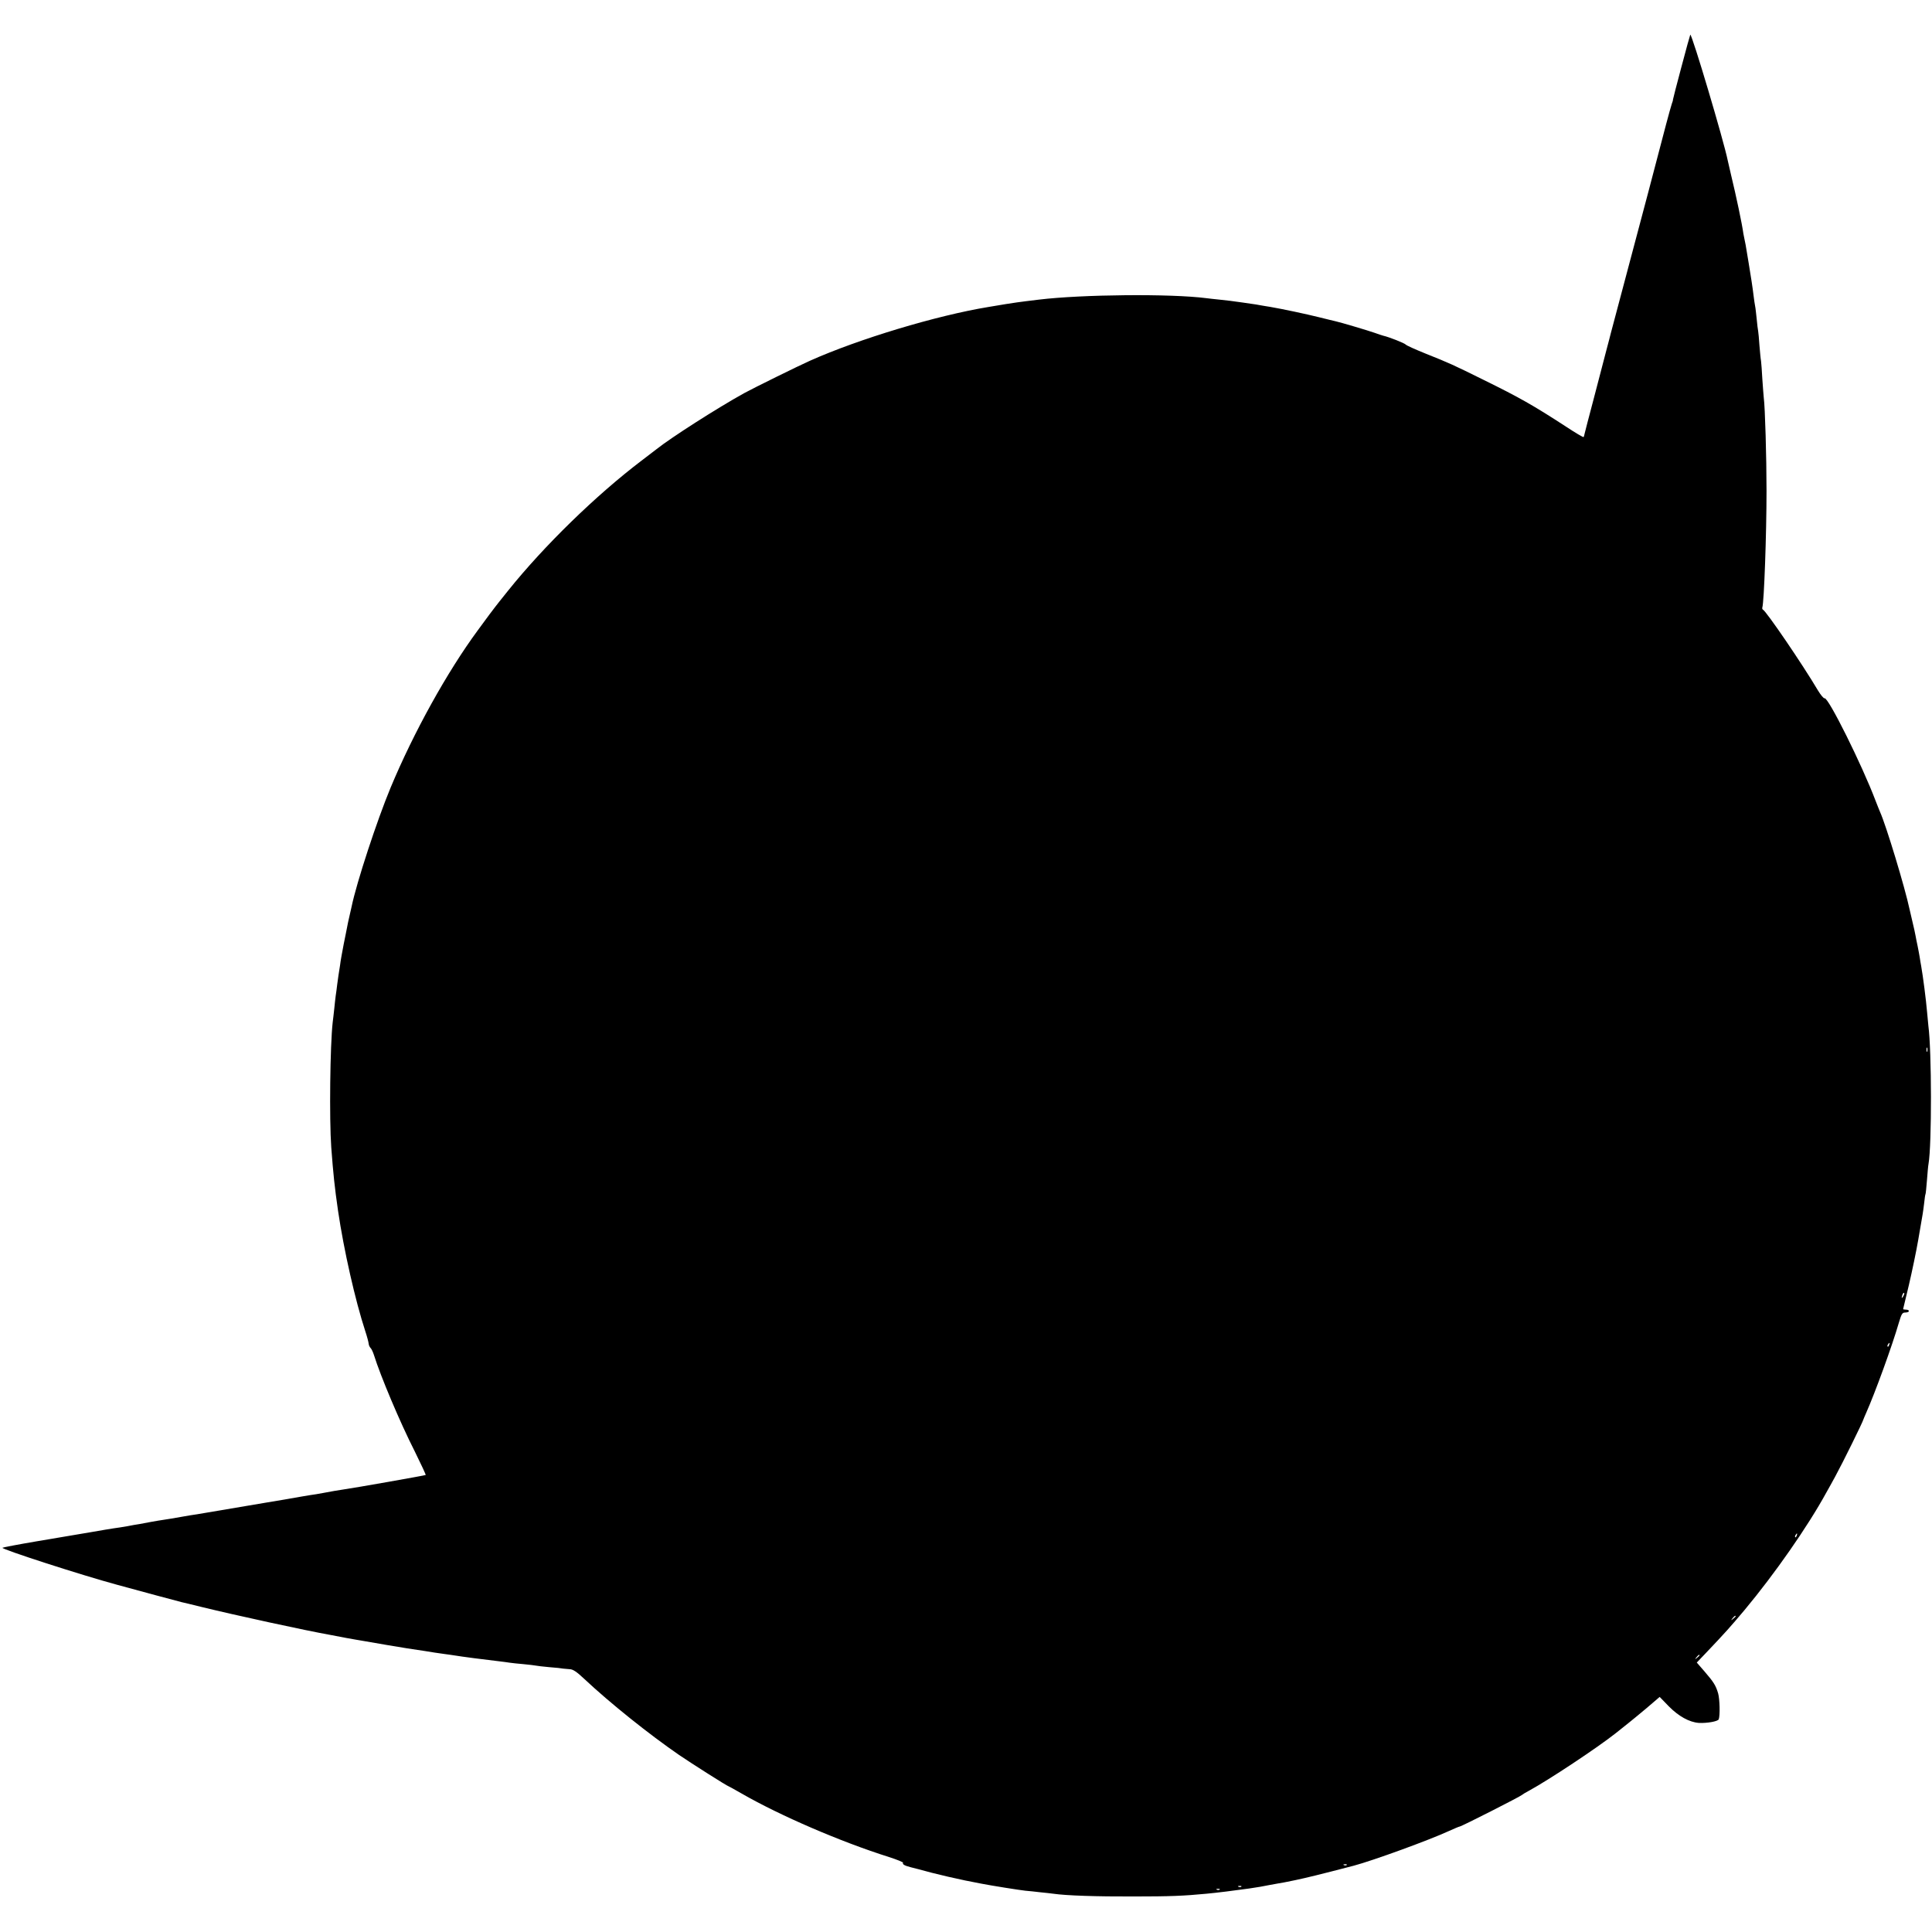 <?xml version="1.0" standalone="no"?>
<!DOCTYPE svg PUBLIC "-//W3C//DTD SVG 20010904//EN"
 "http://www.w3.org/TR/2001/REC-SVG-20010904/DTD/svg10.dtd">
<svg version="1.0" xmlns="http://www.w3.org/2000/svg"
 width="1338pt" height="1338pt" viewBox="0 0 1338 1338"
 preserveAspectRatio="xMidYMid meet">
<g transform="translate(0,1338) scale(0.1,-0.1)"
fill="#000000" stroke="none">
<path d="M11645 12918 c-33 -123 -59 -225 -59 -228 1 -3 -3 -16 -8 -29 -5 -14
-22 -77 -39 -140 -44 -171 -189 -719 -291 -1101 -49 -184 -91 -342 -93 -350
-2 -8 -15 -60 -30 -115 -14 -55 -28 -107 -30 -115 -2 -8 -29 -112 -60 -230
-31 -118 -59 -223 -61 -234 -2 -10 -5 -21 -7 -23 -3 -2 -56 29 -118 70 -232
151 -328 205 -574 326 -210 104 -236 116 -404 183 -69 28 -130 55 -136 62 -9
10 -115 52 -155 61 -8 2 -35 11 -60 20 -45 16 -241 74 -270 80 -8 2 -60 14
-115 28 -88 22 -252 57 -340 72 -16 2 -41 7 -55 9 -23 5 -39 7 -135 21 -71 10
-101 14 -160 20 -33 3 -73 8 -90 10 -248 32 -862 26 -1160 -10 -22 -3 -62 -8
-90 -11 -27 -3 -90 -12 -140 -20 -49 -8 -103 -17 -120 -20 -359 -59 -897 -221
-1235 -372 -73 -32 -397 -192 -455 -224 -188 -104 -510 -310 -610 -390 -5 -4
-51 -39 -102 -78 -317 -241 -674 -589 -923 -899 -19 -24 -46 -58 -60 -75 -14
-17 -45 -58 -70 -91 -24 -33 -60 -82 -81 -110 -212 -288 -444 -706 -604 -1090
-93 -223 -236 -658 -270 -824 -2 -9 -9 -38 -15 -66 -6 -27 -14 -61 -16 -75 -3
-14 -13 -68 -24 -120 -10 -52 -22 -117 -25 -145 -4 -27 -9 -59 -11 -70 -2 -11
-6 -40 -9 -65 -3 -25 -7 -58 -10 -75 -2 -16 -7 -57 -10 -90 -4 -33 -8 -76 -11
-95 -18 -158 -24 -670 -10 -865 14 -187 23 -273 47 -440 40 -272 119 -621 189
-835 12 -36 22 -74 23 -85 1 -11 7 -24 13 -30 6 -5 17 -28 24 -50 45 -144 178
-461 283 -668 43 -87 77 -160 75 -162 -3 -3 -495 -90 -568 -100 -35 -5 -87
-14 -145 -25 -27 -5 -66 -12 -85 -14 -19 -3 -46 -8 -60 -10 -14 -3 -68 -12
-120 -21 -52 -9 -106 -18 -120 -20 -131 -22 -461 -78 -485 -82 -16 -2 -66 -10
-110 -18 -44 -8 -98 -17 -120 -20 -22 -3 -62 -10 -90 -15 -27 -5 -63 -12 -80
-15 -16 -2 -55 -9 -85 -15 -30 -5 -71 -12 -90 -14 -19 -3 -89 -14 -155 -26
-157 -27 -128 -22 -385 -65 -124 -21 -228 -41 -233 -44 -10 -9 542 -188 793
-256 147 -41 423 -114 445 -120 11 -2 76 -18 145 -35 229 -56 720 -163 890
-193 14 -3 63 -12 110 -21 47 -8 99 -18 115 -20 72 -13 274 -47 301 -51 107
-16 172 -26 194 -30 14 -2 45 -6 70 -10 25 -3 56 -8 70 -10 40 -7 216 -30 305
-40 28 -3 61 -8 75 -10 14 -2 57 -7 95 -10 39 -4 77 -8 85 -10 8 -2 51 -7 95
-11 44 -3 87 -8 95 -10 8 -1 29 -3 45 -4 22 0 48 -17 100 -66 181 -170 453
-387 658 -528 88 -60 334 -216 341 -216 2 0 43 -23 92 -51 264 -152 685 -334
1021 -440 56 -18 100 -36 97 -40 -6 -10 11 -20 55 -31 20 -5 43 -11 51 -13
108 -31 297 -75 435 -100 71 -14 267 -45 305 -49 25 -2 72 -7 105 -11 33 -3
74 -8 90 -10 88 -13 302 -20 555 -19 257 0 347 4 505 19 75 7 188 21 295 36
74 11 90 14 140 24 14 2 39 7 55 10 17 2 73 13 125 24 80 17 155 35 405 100
132 35 525 178 661 241 36 16 68 30 72 30 12 0 423 209 432 219 3 3 25 17 50
30 136 74 471 296 600 398 30 24 70 56 89 71 19 15 75 61 125 103 l90 77 63
-65 c68 -69 142 -110 208 -115 55 -3 132 10 138 25 10 28 7 139 -4 179 -16 55
-31 79 -95 153 l-53 61 62 65 c136 143 168 179 269 299 210 252 438 579 566
813 18 31 45 81 61 110 51 93 192 379 196 397 1 3 9 23 19 45 61 137 180 464
226 623 19 64 24 72 45 72 14 0 25 5 25 10 0 6 -9 10 -20 10 -11 0 -20 2 -20
4 0 2 18 77 40 167 21 90 51 232 65 314 14 83 28 161 30 175 3 14 7 50 11 80
3 30 7 57 9 60 2 3 6 46 10 95 4 50 8 101 11 115 23 133 22 784 -1 955 -2 17
-6 59 -9 95 -7 84 -28 247 -41 320 -3 14 -7 41 -10 60 -3 19 -10 55 -15 80 -5
25 -12 56 -14 70 -2 14 -12 57 -21 95 -9 39 -18 77 -20 86 -32 152 -163 583
-204 674 -5 11 -19 47 -32 80 -93 246 -328 719 -353 709 -6 -2 -26 22 -45 53
-107 181 -360 552 -382 561 -4 2 -6 9 -4 15 12 37 29 507 29 807 0 232 -10
580 -19 645 -2 17 -6 75 -10 130 -3 55 -7 111 -9 125 -3 14 -7 62 -11 107 -3
45 -7 90 -9 100 -2 10 -7 47 -10 83 -4 36 -8 77 -11 90 -3 14 -7 44 -10 67 -7
60 -20 143 -35 233 -5 30 -12 71 -15 90 -3 19 -8 49 -12 65 -3 17 -7 37 -9 45
-10 72 -49 257 -86 410 -11 47 -21 92 -23 100 -27 134 -246 870 -259 870 -1 0
-29 -100 -61 -222z m1702 -6820 c-3 -7 -5 -2 -5 12 0 14 2 19 5 13 2 -7 2 -19
0 -25z m-166 -1695 c-12 -20 -14 -14 -5 12 4 9 9 14 11 11 3 -2 0 -13 -6 -23z
m-98 -338 c-3 -9 -8 -14 -10 -11 -3 3 -2 9 2 15 9 16 15 13 8 -4z m-640 -1320
c-3 -9 -8 -14 -10 -11 -3 3 -2 9 2 15 9 16 15 13 8 -4z m-423 -559 c0 -2 -8
-10 -17 -17 -16 -13 -17 -12 -4 4 13 16 21 21 21 13z m-250 -270 c0 -2 -8 -10
-17 -17 -16 -13 -17 -12 -4 4 13 16 21 21 21 13z m-2443 -1452 c-3 -3 -12 -4
-19 -1 -8 3 -5 6 6 6 11 1 17 -2 13 -5z m-730 -150 c-3 -3 -12 -4 -19 -1 -8 3
-5 6 6 6 11 1 17 -2 13 -5z m-150 -20 c-3 -3 -12 -4 -19 -1 -8 3 -5 6 6 6 11
1 17 -2 13 -5z"/>
</g>
</svg>
